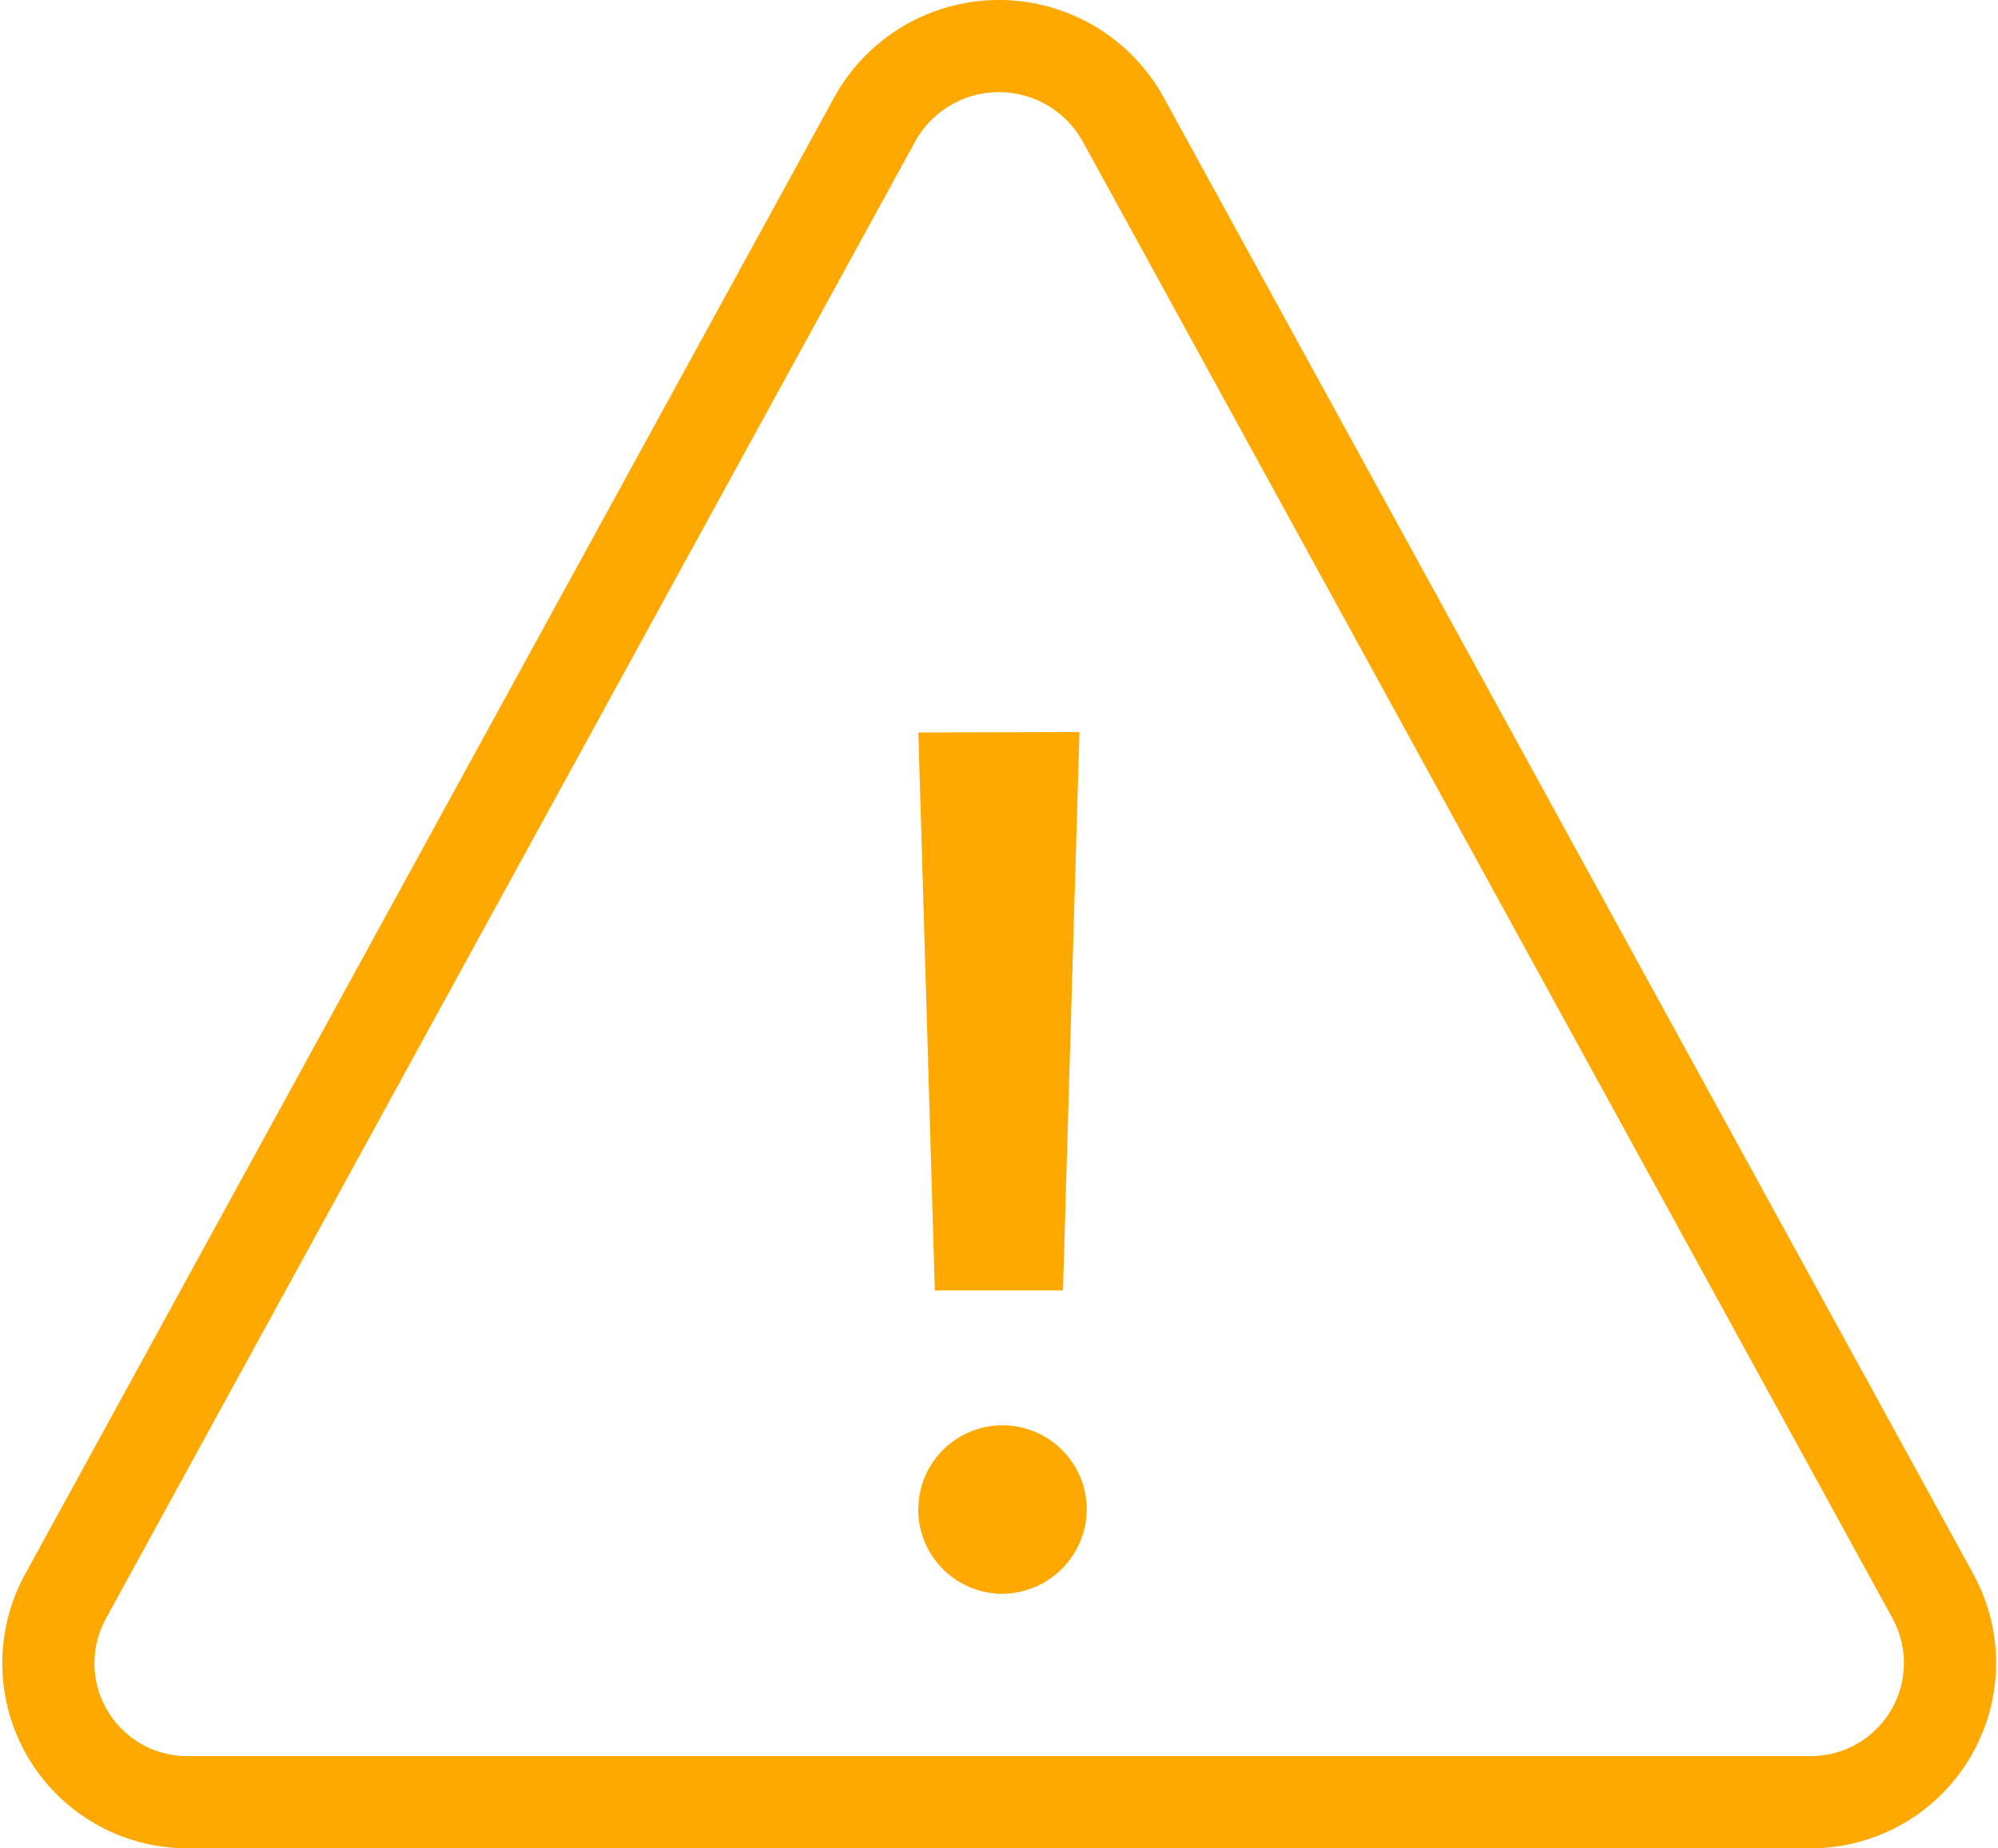 <svg xmlns="http://www.w3.org/2000/svg" width="21.68" height="20.053" viewBox="0 0 21.68 20.053">
  <g id="Group_13528" data-name="Group 13528" transform="translate(-31.481 -159.5)">
    <path id="Icon_ionic-ios-warning" data-name="Icon ionic-ios-warning" d="M12.351,5.289,3.564,21.325a1.508,1.508,0,0,0,1.345,2.228h17.58a1.511,1.511,0,0,0,1.345-2.228L15.04,5.289A1.54,1.54,0,0,0,12.351,5.289Z" transform="translate(28.625 155.5)" fill="none" stroke="#ffa800" stroke-width="1"/>
    <path id="Icon_ionic-ios-warning-2" data-name="Icon ionic-ios-warning" d="M14.569,11.943,14.39,18H13l-.179-6.053ZM13.7,21.291a.914.914,0,1,1,.948-.913A.922.922,0,0,1,13.7,21.291Z" transform="translate(28.625 155.5)" fill="#ffa800"/>
  </g>
</svg>
